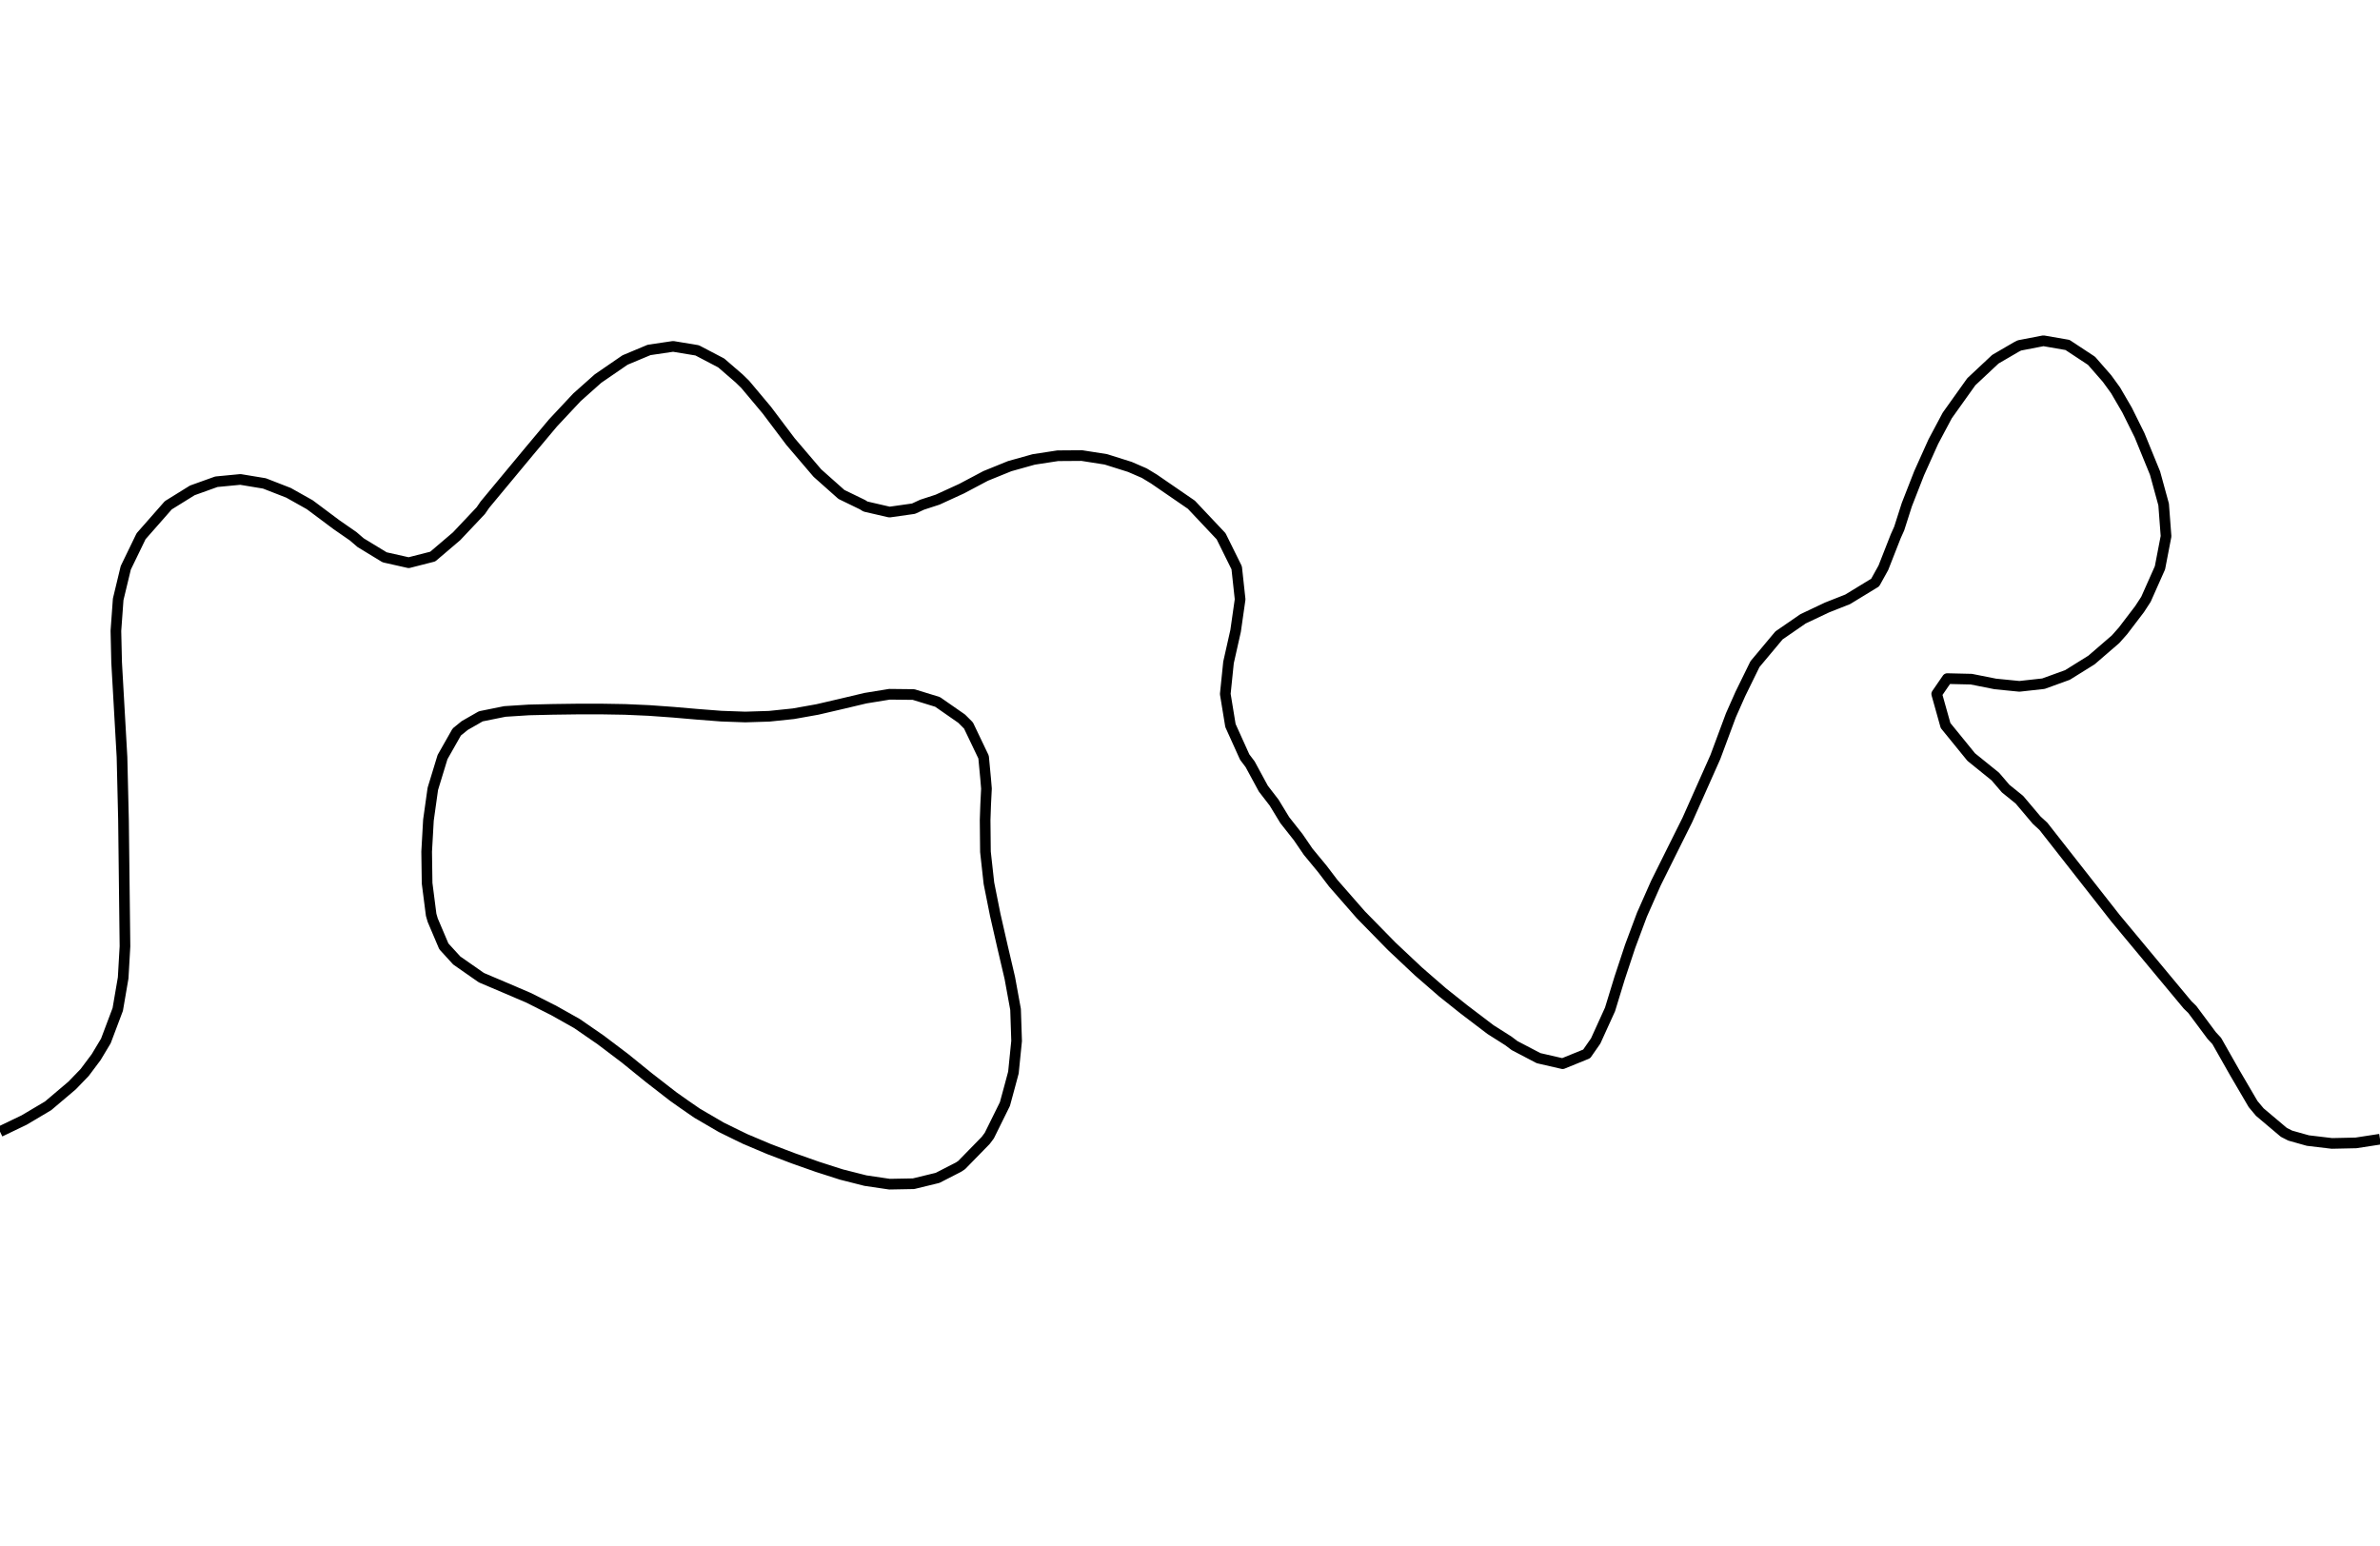 <?xml version="1.0" encoding="utf-8" standalone="no"?>
<!DOCTYPE svg PUBLIC "-//W3C//DTD SVG 1.1//EN"
  "http://www.w3.org/Graphics/SVG/1.1/DTD/svg11.dtd">
<svg xmlns:xlink="http://www.w3.org/1999/xlink" width="334.8pt" height="217.44pt" viewBox="0 0 334.8 217.44" xmlns="http://www.w3.org/2000/svg" version="1.1">
 <defs>
  <style type="text/css">*{stroke-linejoin: round; stroke-linecap: butt}</style>
 </defs>
 <g id="figure_1">
  <g id="patch_1">
   <path d="M 0 217.44 
L 334.8 217.44 
L 334.8 0 
L 0 0 
L 0 217.44 
z
" style="fill: none"/>
  </g>
  <g id="axes_1">
   <g id="PathCollection_1"/>
   <g id="PathCollection_2">
    <path d="M 334.8 160.259 
L 331.418 160.78 
L 328.036 160.853 
L 324.655 160.451 
L 322.167 159.752 
L 321.273 159.296 
L 317.891 156.443 
L 316.947 155.314 
L 314.35 150.877 
L 311.834 146.439 
L 311.127 145.677 
L 308.39 142.002 
L 307.745 141.377 
L 304.364 137.316 
L 297.6 129.183 
L 287.455 116.252 
L 286.503 115.376 
L 284.073 112.5 
L 282.141 110.939 
L 280.691 109.246 
L 277.296 106.501 
L 273.685 102.064 
L 272.441 97.626 
L 273.927 95.464 
L 277.309 95.543 
L 280.691 96.216 
L 284.073 96.552 
L 287.455 96.178 
L 290.836 94.953 
L 294.218 92.845 
L 297.6 89.926 
L 298.643 88.751 
L 300.982 85.683 
L 301.874 84.313 
L 303.847 79.876 
L 304.702 75.438 
L 304.364 70.969 
L 303.157 66.563 
L 300.982 61.241 
L 299.22 57.688 
L 297.6 54.906 
L 296.4 53.251 
L 294.218 50.755 
L 290.836 48.525 
L 287.455 47.939 
L 284.073 48.592 
L 283.643 48.813 
L 280.691 50.534 
L 277.309 53.703 
L 273.927 58.443 
L 271.966 62.126 
L 269.971 66.563 
L 268.236 71.001 
L 267.164 74.354 
L 266.677 75.438 
L 264.936 79.876 
L 263.782 81.953 
L 259.915 84.313 
L 257.018 85.456 
L 253.636 87.057 
L 250.255 89.387 
L 246.873 93.432 
L 244.818 97.626 
L 243.491 100.619 
L 241.303 106.501 
L 237.352 115.376 
L 235.139 119.814 
L 232.933 124.251 
L 230.971 128.689 
L 229.315 133.127 
L 227.846 137.564 
L 226.487 142.002 
L 224.468 146.439 
L 223.2 148.26 
L 219.818 149.635 
L 216.436 148.858 
L 213.055 147.089 
L 212.198 146.439 
L 209.673 144.838 
L 205.941 142.002 
L 202.909 139.587 
L 199.527 136.649 
L 195.782 133.127 
L 191.435 128.689 
L 187.553 124.251 
L 186 122.212 
L 184.019 119.814 
L 182.618 117.762 
L 180.735 115.376 
L 179.236 112.913 
L 177.715 110.939 
L 175.855 107.506 
L 175.095 106.501 
L 173.09 102.064 
L 172.363 97.626 
L 172.818 93.189 
L 173.816 88.751 
L 174.45 84.313 
L 173.969 79.876 
L 171.774 75.438 
L 167.59 71.001 
L 162.327 67.385 
L 160.972 66.563 
L 158.945 65.684 
L 155.564 64.619 
L 152.182 64.088 
L 148.8 64.112 
L 145.418 64.631 
L 142.036 65.577 
L 138.655 66.95 
L 135.273 68.742 
L 131.891 70.292 
L 129.71 71.001 
L 128.509 71.559 
L 125.127 72.039 
L 121.745 71.257 
L 121.338 71.001 
L 118.364 69.557 
L 114.982 66.548 
L 111.209 62.126 
L 107.863 57.688 
L 104.836 54.077 
L 103.99 53.251 
L 101.455 51.059 
L 98.073 49.288 
L 94.691 48.728 
L 91.309 49.228 
L 87.927 50.644 
L 84.13 53.251 
L 81.164 55.891 
L 77.782 59.505 
L 74.4 63.543 
L 68.206 71.001 
L 67.636 71.831 
L 64.232 75.438 
L 60.873 78.298 
L 57.491 79.161 
L 54.109 78.4 
L 50.727 76.341 
L 49.678 75.438 
L 47.345 73.821 
L 43.571 71.001 
L 40.582 69.323 
L 37.2 68.005 
L 33.818 67.446 
L 30.436 67.77 
L 27.055 68.984 
L 23.673 71.082 
L 19.845 75.438 
L 17.693 79.876 
L 16.625 84.313 
L 16.304 88.751 
L 16.406 93.189 
L 17.162 106.501 
L 17.373 115.376 
L 17.58 133.127 
L 17.326 137.564 
L 16.565 142.002 
L 14.892 146.439 
L 13.527 148.713 
L 11.906 150.877 
L 10.145 152.702 
L 6.764 155.566 
L 3.382 157.571 
L 0 159.195 
L 0 159.195 
" clip-path="url(#p94d2cb9cf5)" style="fill: none; stroke: #000000; stroke-width: 1.5"/>
    <path d="M 118.364 165.228 
L 115.124 164.189 
L 114.982 164.144 
L 111.6 162.949 
L 108.218 161.663 
L 104.836 160.234 
L 103.837 159.752 
L 101.455 158.58 
L 98.073 156.608 
L 96.2 155.314 
L 94.691 154.247 
L 91.309 151.623 
L 90.386 150.877 
L 87.927 148.884 
L 84.693 146.439 
L 84.545 146.324 
L 81.164 143.99 
L 77.782 142.088 
L 77.592 142.002 
L 74.4 140.385 
L 71.018 138.936 
L 67.784 137.564 
L 67.636 137.479 
L 64.255 135.12 
L 62.435 133.127 
L 60.873 129.451 
L 60.651 128.689 
L 60.082 124.251 
L 60.019 119.814 
L 60.269 115.376 
L 60.873 111.072 
L 60.897 110.939 
L 62.253 106.501 
L 64.255 102.973 
L 65.376 102.064 
L 67.636 100.77 
L 71.018 100.086 
L 74.4 99.87 
L 77.782 99.791 
L 81.164 99.746 
L 84.545 99.742 
L 87.927 99.798 
L 91.309 99.948 
L 94.691 100.191 
L 98.073 100.483 
L 101.455 100.745 
L 104.836 100.866 
L 108.218 100.76 
L 111.6 100.408 
L 114.982 99.806 
L 118.364 99.02 
L 121.745 98.218 
L 125.127 97.667 
L 128.509 97.704 
L 131.891 98.743 
L 135.273 101.095 
L 136.242 102.064 
L 138.364 106.501 
L 138.655 109.585 
L 138.768 110.939 
L 138.655 113.202 
L 138.58 115.376 
L 138.625 119.814 
L 138.655 120.097 
L 139.114 124.251 
L 140 128.689 
L 141.012 133.127 
L 142.036 137.502 
L 142.051 137.564 
L 142.861 142.002 
L 143.008 146.439 
L 142.561 150.877 
L 142.036 152.839 
L 141.363 155.314 
L 139.169 159.752 
L 138.655 160.438 
L 135.273 163.901 
L 134.837 164.189 
L 131.891 165.7 
L 128.509 166.522 
L 125.127 166.585 
L 121.745 166.085 
L 118.364 165.228 
z
" clip-path="url(#p94d2cb9cf5)" style="fill: none; stroke: #000000; stroke-width: 1.5"/>
   </g>
   <g id="PathCollection_3"/>
  </g>
 </g>
 <defs>
  <clipPath id="p94d2cb9cf5">
   <rect x="0" y="-0" width="334.8" height="217.44"/>
  </clipPath>
 </defs>
</svg>

